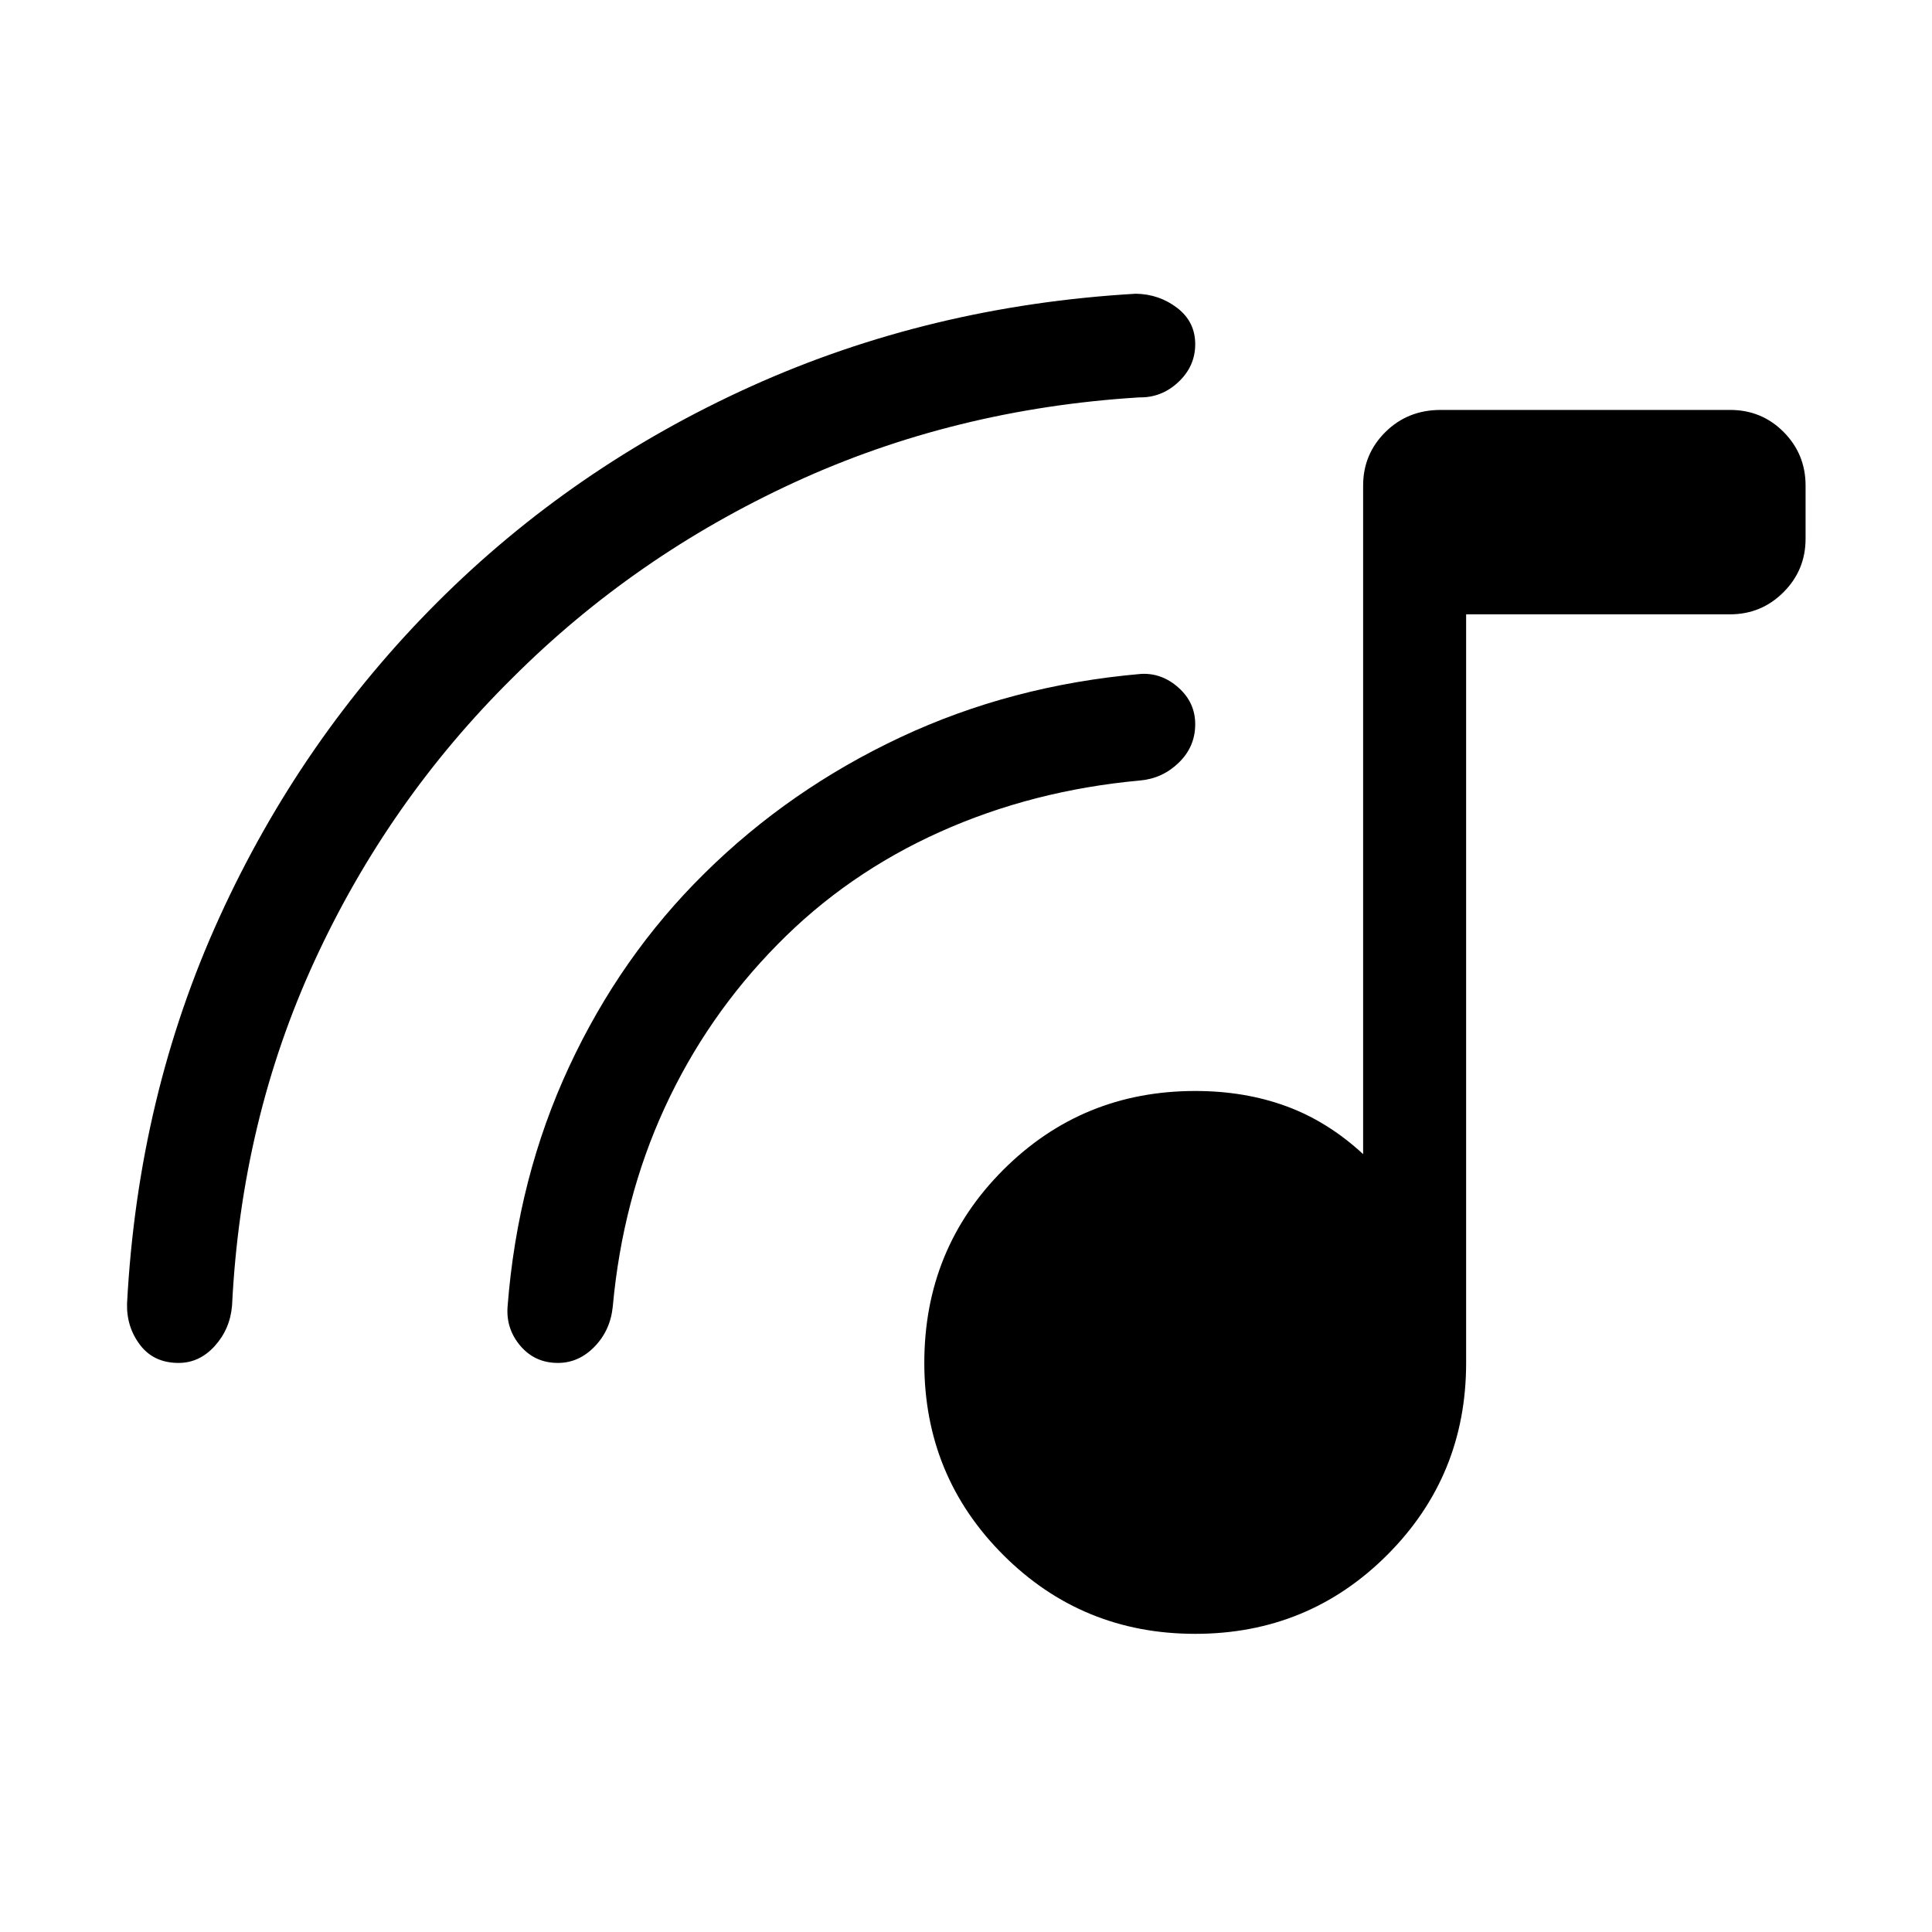 <svg xmlns="http://www.w3.org/2000/svg" height="40" viewBox="0 -960 960 960" width="40"><path d="M593.896-148.154q-56.192 0-95.403-39.212-39.212-39.211-39.212-95.404 0-56.705 39.212-95.916 39.211-39.212 95.403-39.212 24.642 0 45.283 7.59 20.641 7.59 38.153 23.795v-332.231q0-15.603 11.073-26.583 11.072-10.981 27.477-10.981h143.79q15.738 0 26.622 10.981 10.885 10.98 10.885 26.583v26.436q0 15.602-10.981 26.583-10.981 10.981-26.583 10.981H728.512v371.974q0 56.193-39.212 95.404-39.211 39.212-95.404 39.212ZM254.59-623.102q-61.641 60.974-98.205 140.359-36.564 79.384-41.077 171.461-.974 11.666-8.583 20.089-7.61 8.423-17.98 8.423-12.334 0-19.13-8.923-6.794-8.923-6.486-20.589 5.436-103.154 45.897-191.897 40.461-88.744 108.231-156.513 67.256-67.256 155.948-107.333 88.692-40.076 191.179-46.025 11.666.205 20.589 7.077 8.923 6.872 8.923 18 0 10.948-8.346 18.794-8.346 7.847-19.5 7.641-92.076 5.693-171.538 42.334-79.461 36.641-139.922 97.102Zm131.768 132.384q-35.128 35.641-56.064 81.115t-25.808 98.782q-1.166 11.827-9.032 19.939-7.865 8.112-18.237 8.112-11.371 0-18.589-8.423-7.218-8.423-6.423-19.5 4.948-64.153 30.577-119.256 25.628-55.102 67.397-96.205 42.128-41.615 97.218-67.487 55.089-25.872 119.397-31.487 10.41-.641 18.756 6.778 8.346 7.42 8.346 18.218 0 11.132-8.112 19.04-8.112 7.908-19.272 8.912-53.462 4.872-99.577 25.603-46.115 20.731-80.577 55.859Z"/></svg>